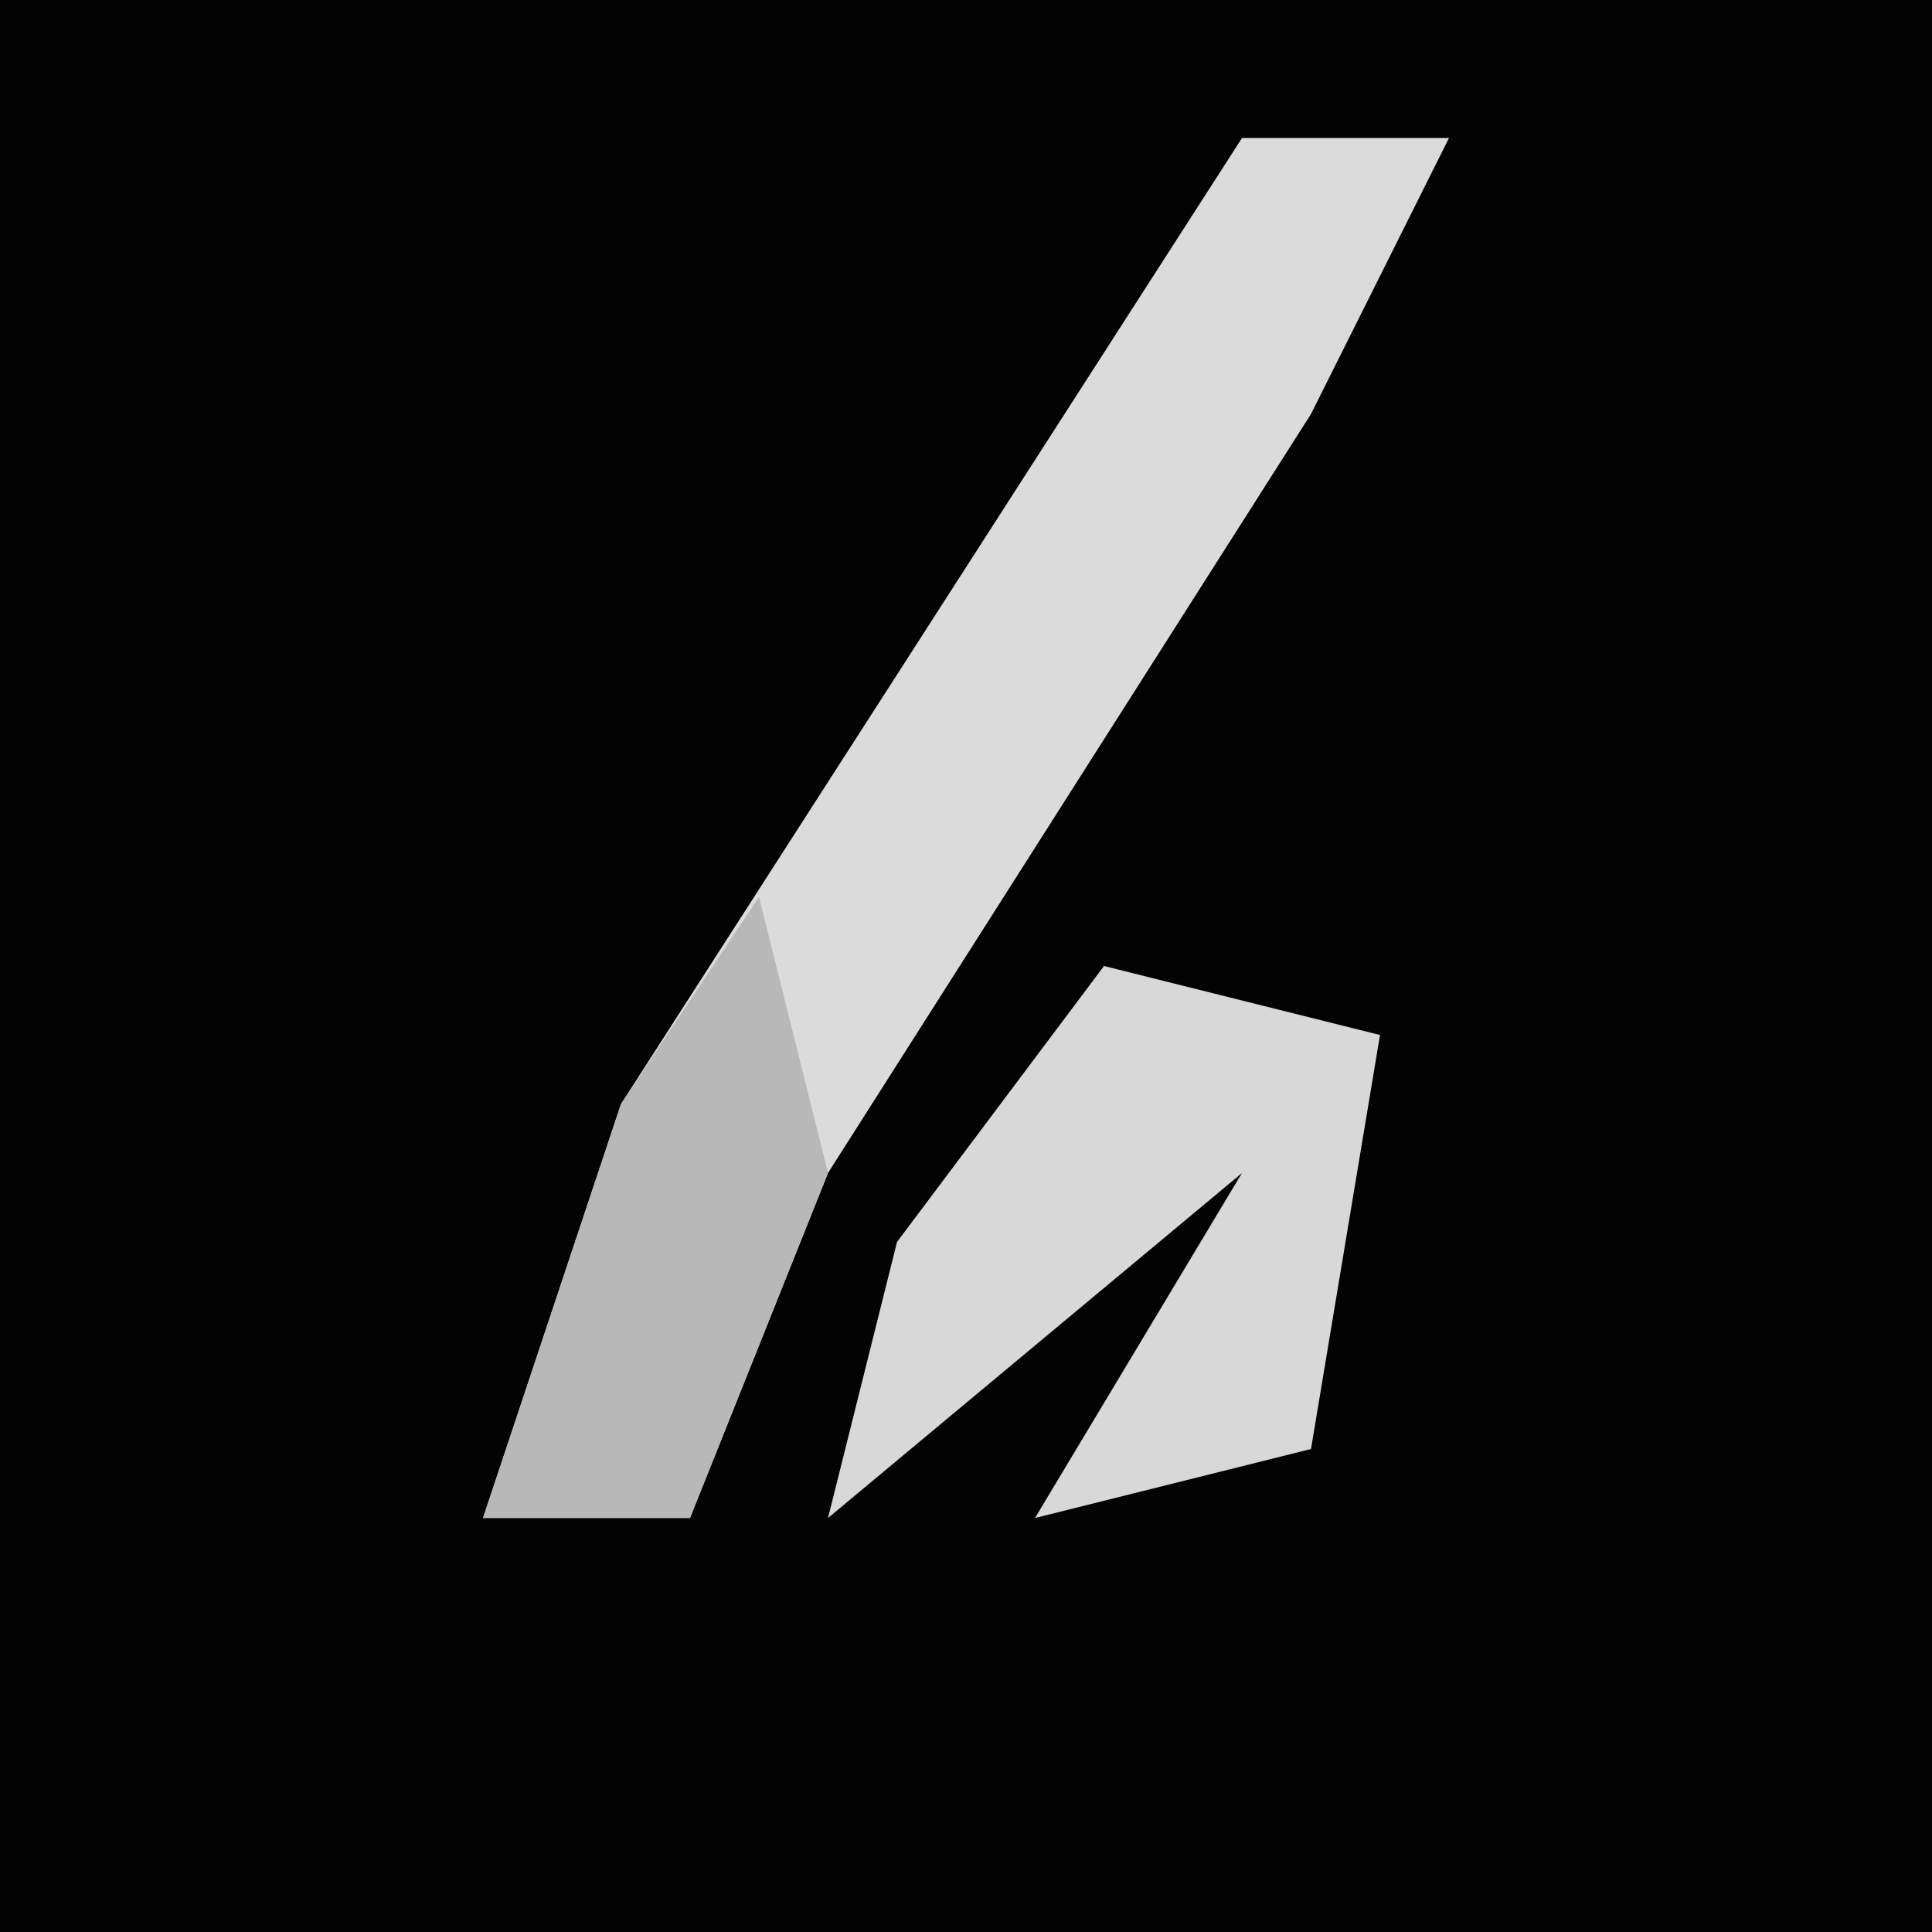 <?xml version="1.0" encoding="UTF-8"?>
<svg version="1.1" xmlns="http://www.w3.org/2000/svg" width="28" height="28">
<path d="M0,0 L28,0 L28,28 L0,28 Z " fill="#030303" transform="translate(0,0)"/>
<path d="M0,0 L3,0 L1,4 L-6,15 L-8,20 L-11,20 L-9,14 Z " fill="#DBDBDB" transform="translate(18,2)"/>
<path d="M0,0 L4,1 L3,7 L-1,8 L2,3 L-4,8 L-3,4 Z " fill="#D8D8D8" transform="translate(16,14)"/>
<path d="M0,0 L1,4 L-1,9 L-4,9 L-2,3 Z " fill="#B8B8B8" transform="translate(11,13)"/>
</svg>
